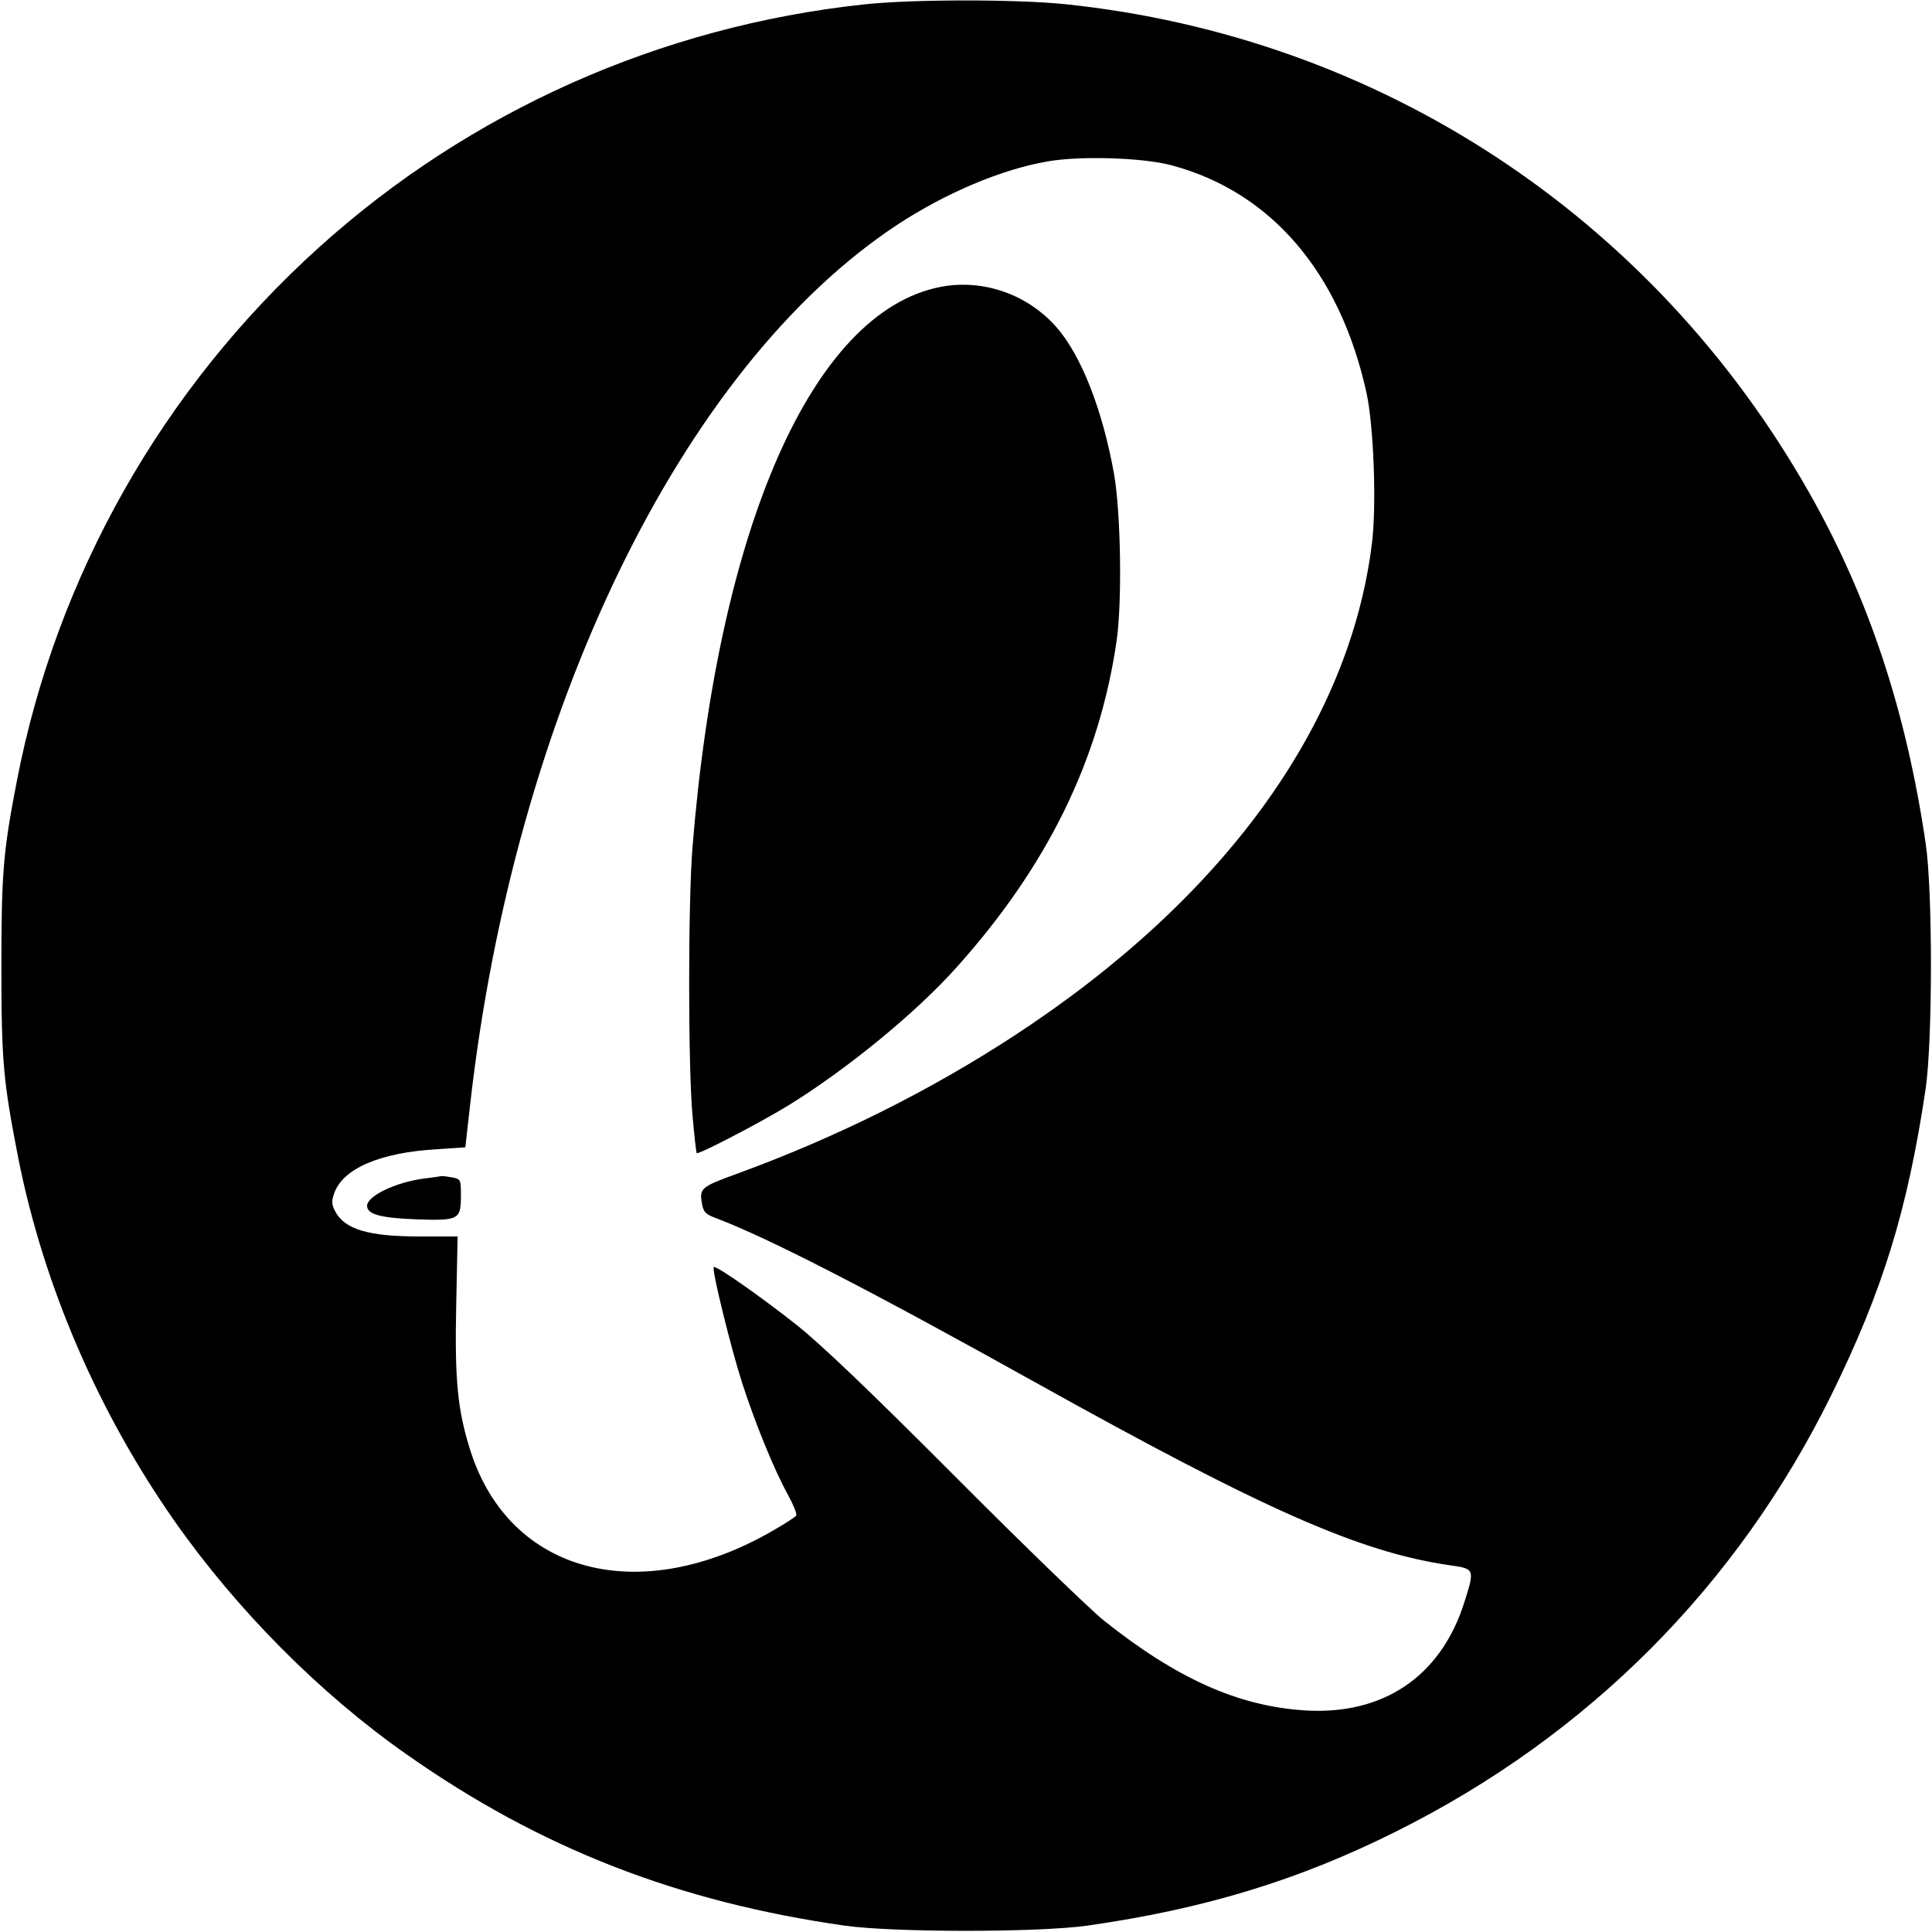 <svg version="1" xmlns="http://www.w3.org/2000/svg" width="933.333" height="933.333" viewBox="0 0 700 700"><path d="M313 1.6c-73.7 7.9-142.8 38.7-197.5 88.1C58.9 140.8 20.4 208.8 6.1 283 1.2 308.4.5 316 .5 350c0 34.7.7 41.8 6.1 69.5 9.2 46.3 28.9 92 56.7 131.7 22.6 32.2 52.8 62.6 84.1 84.5 48.2 33.9 98.2 53.4 158.7 62 17.7 2.5 70.1 2.5 87.8 0 42.3-6 76.8-16.5 112.1-34.2 69.3-34.6 123.4-88.8 157.5-158 18.6-37.8 27.6-66.8 34.2-111 2.5-17.2 2.6-71.6 0-89-7.1-48.1-20.7-89.1-42.2-127C598.7 78.3 499.6 13.3 385.8 1.5c-18-1.8-55.2-1.8-72.8.1zm111.5 58.3c36 9.6 61 38.8 70.6 82.4 2.6 11.9 3.7 40.4 2 54.4-8.1 66.1-53.8 129-129.7 178.6-30.5 19.9-63.9 36.6-99.9 49.8-13.8 5-14.2 5.4-13.1 11.4.6 2.8 1.3 3.5 5.4 5 19.3 7.4 55.1 25.8 115.2 59.3 83.1 46.3 117.5 61.5 150.1 66.3 9.3 1.3 9.3 1.3 5.4 13.6-8.5 26.8-29.5 40.9-58 39-24-1.6-46.1-11.5-72.5-32.5-5.2-4.2-29.5-27.7-54-52.3-31.1-31.2-48.3-47.6-57.3-54.8-12.9-10.2-29.4-21.8-30.1-21-.8.9 6.4 30 10.4 42.3 4.9 15 11.6 31.4 16.6 40.4 1.9 3.5 3.2 6.7 2.9 7.3-.3.5-3.8 2.8-7.8 5.1-48.7 28.5-96.1 16.1-110.3-28.7-4.6-14.6-5.7-25.3-5.1-52.8l.5-24.7h-13.7c-18.7 0-27.3-2.6-30.7-9.2-1.2-2.3-1.3-3.6-.4-6.2 3-9.1 16.5-15 37.2-16.2l10.4-.7 1.7-15.1c16-142.5 76.5-267.4 154.7-319.1 17.5-11.5 37.7-20.1 54.5-23 11.8-2.1 34.7-1.4 45 1.4z"/><path d="M340.5 104c-46 9.2-80.2 86.6-89.6 203-1.6 19.9-1.6 79.5 0 97 .6 7.4 1.4 13.6 1.5 13.8.7.6 22.6-10.8 33.1-17.2 21-12.9 46.2-33.5 60.8-49.8 33.1-36.8 52-75.3 58.3-118.8 2-14.2 1.5-46.5-1-60.5-4.2-23.2-11.8-42.5-20.6-52.7-10.6-12.2-26.9-17.9-42.5-14.8zM153.7 427c-10.2 1.3-20.7 6.3-20.7 9.9 0 3.1 4.9 4.4 18.1 4.9 15.2.5 15.9.1 15.9-8.7 0-5.7-.1-5.9-3.1-6.5-1.7-.3-3.4-.5-3.8-.5-.3.1-3.2.5-6.4.9z"/></svg>